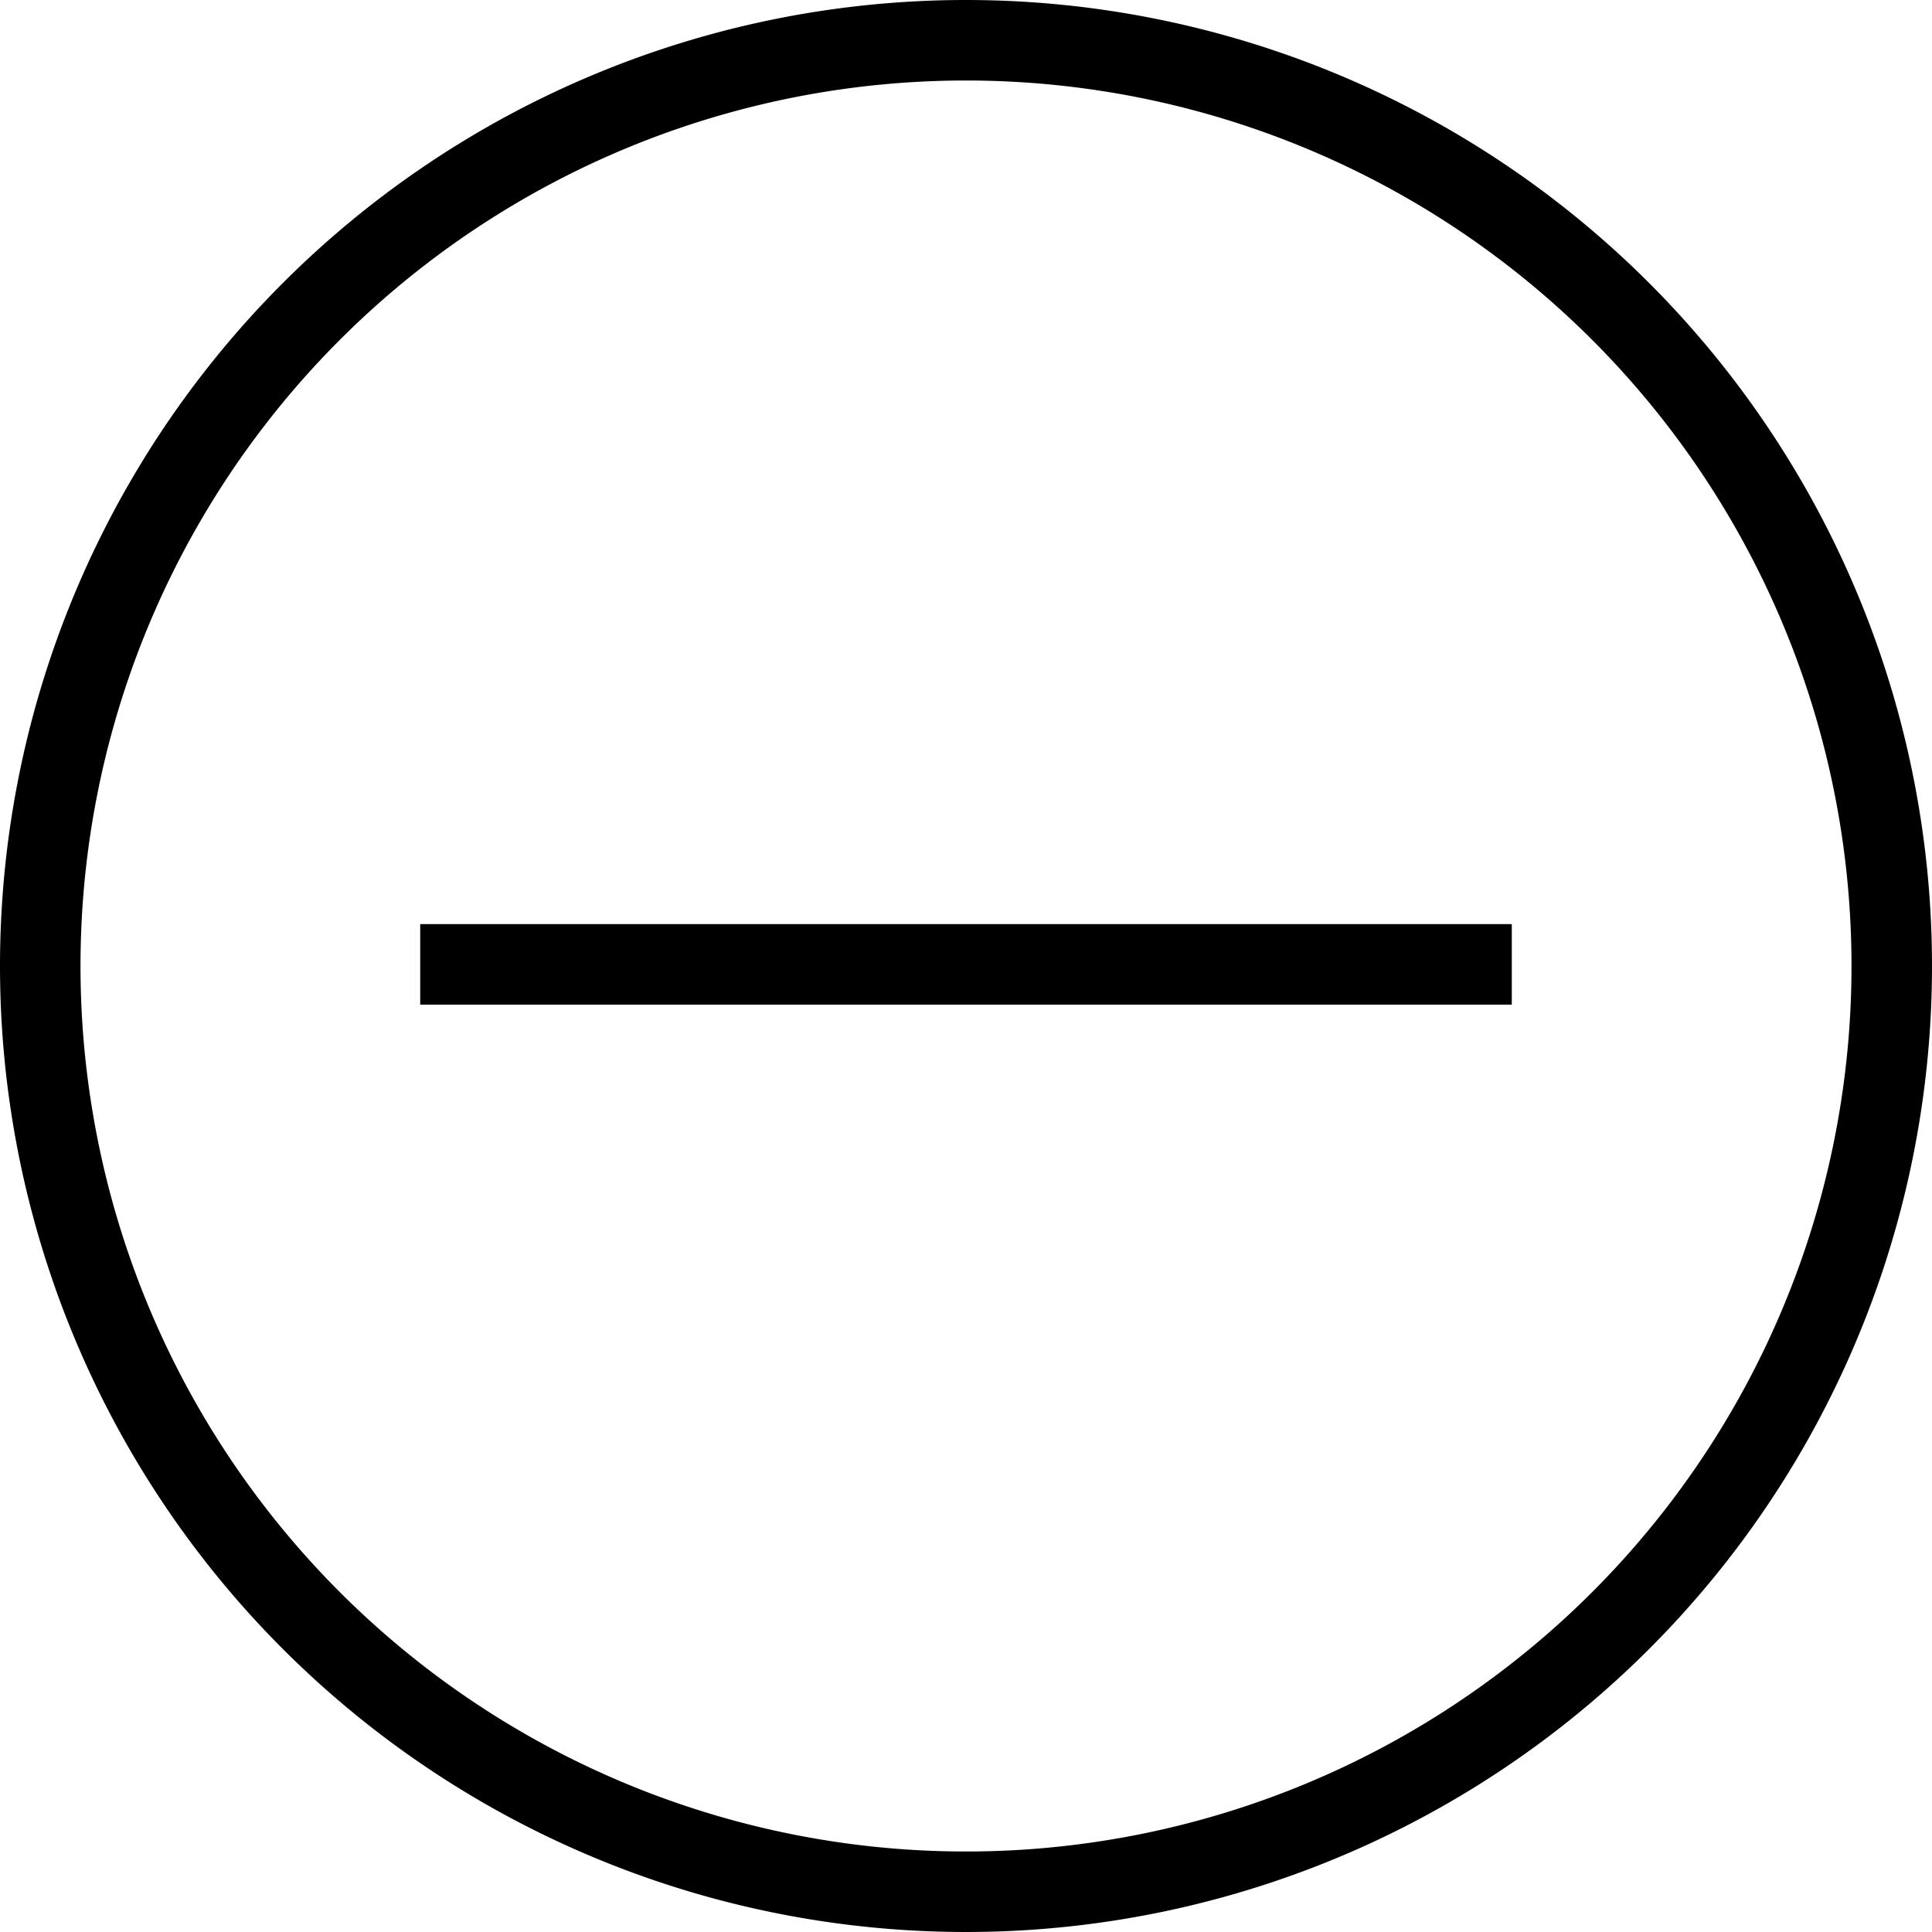 <svg height="24" viewBox="0 0 24 24" width="24" xmlns="http://www.w3.org/2000/svg">
  <title>minus</title>
  <path d="M12,0A12,12,0,1,1,0,12,12,12,0,0,1,12,0Zm0,1A11,11,0,1,1,1,12,11,11,0,0,1,12,1ZM5.22,11.48H18.78v1H5.22Z" fill-rule="evenodd" />
</svg>
